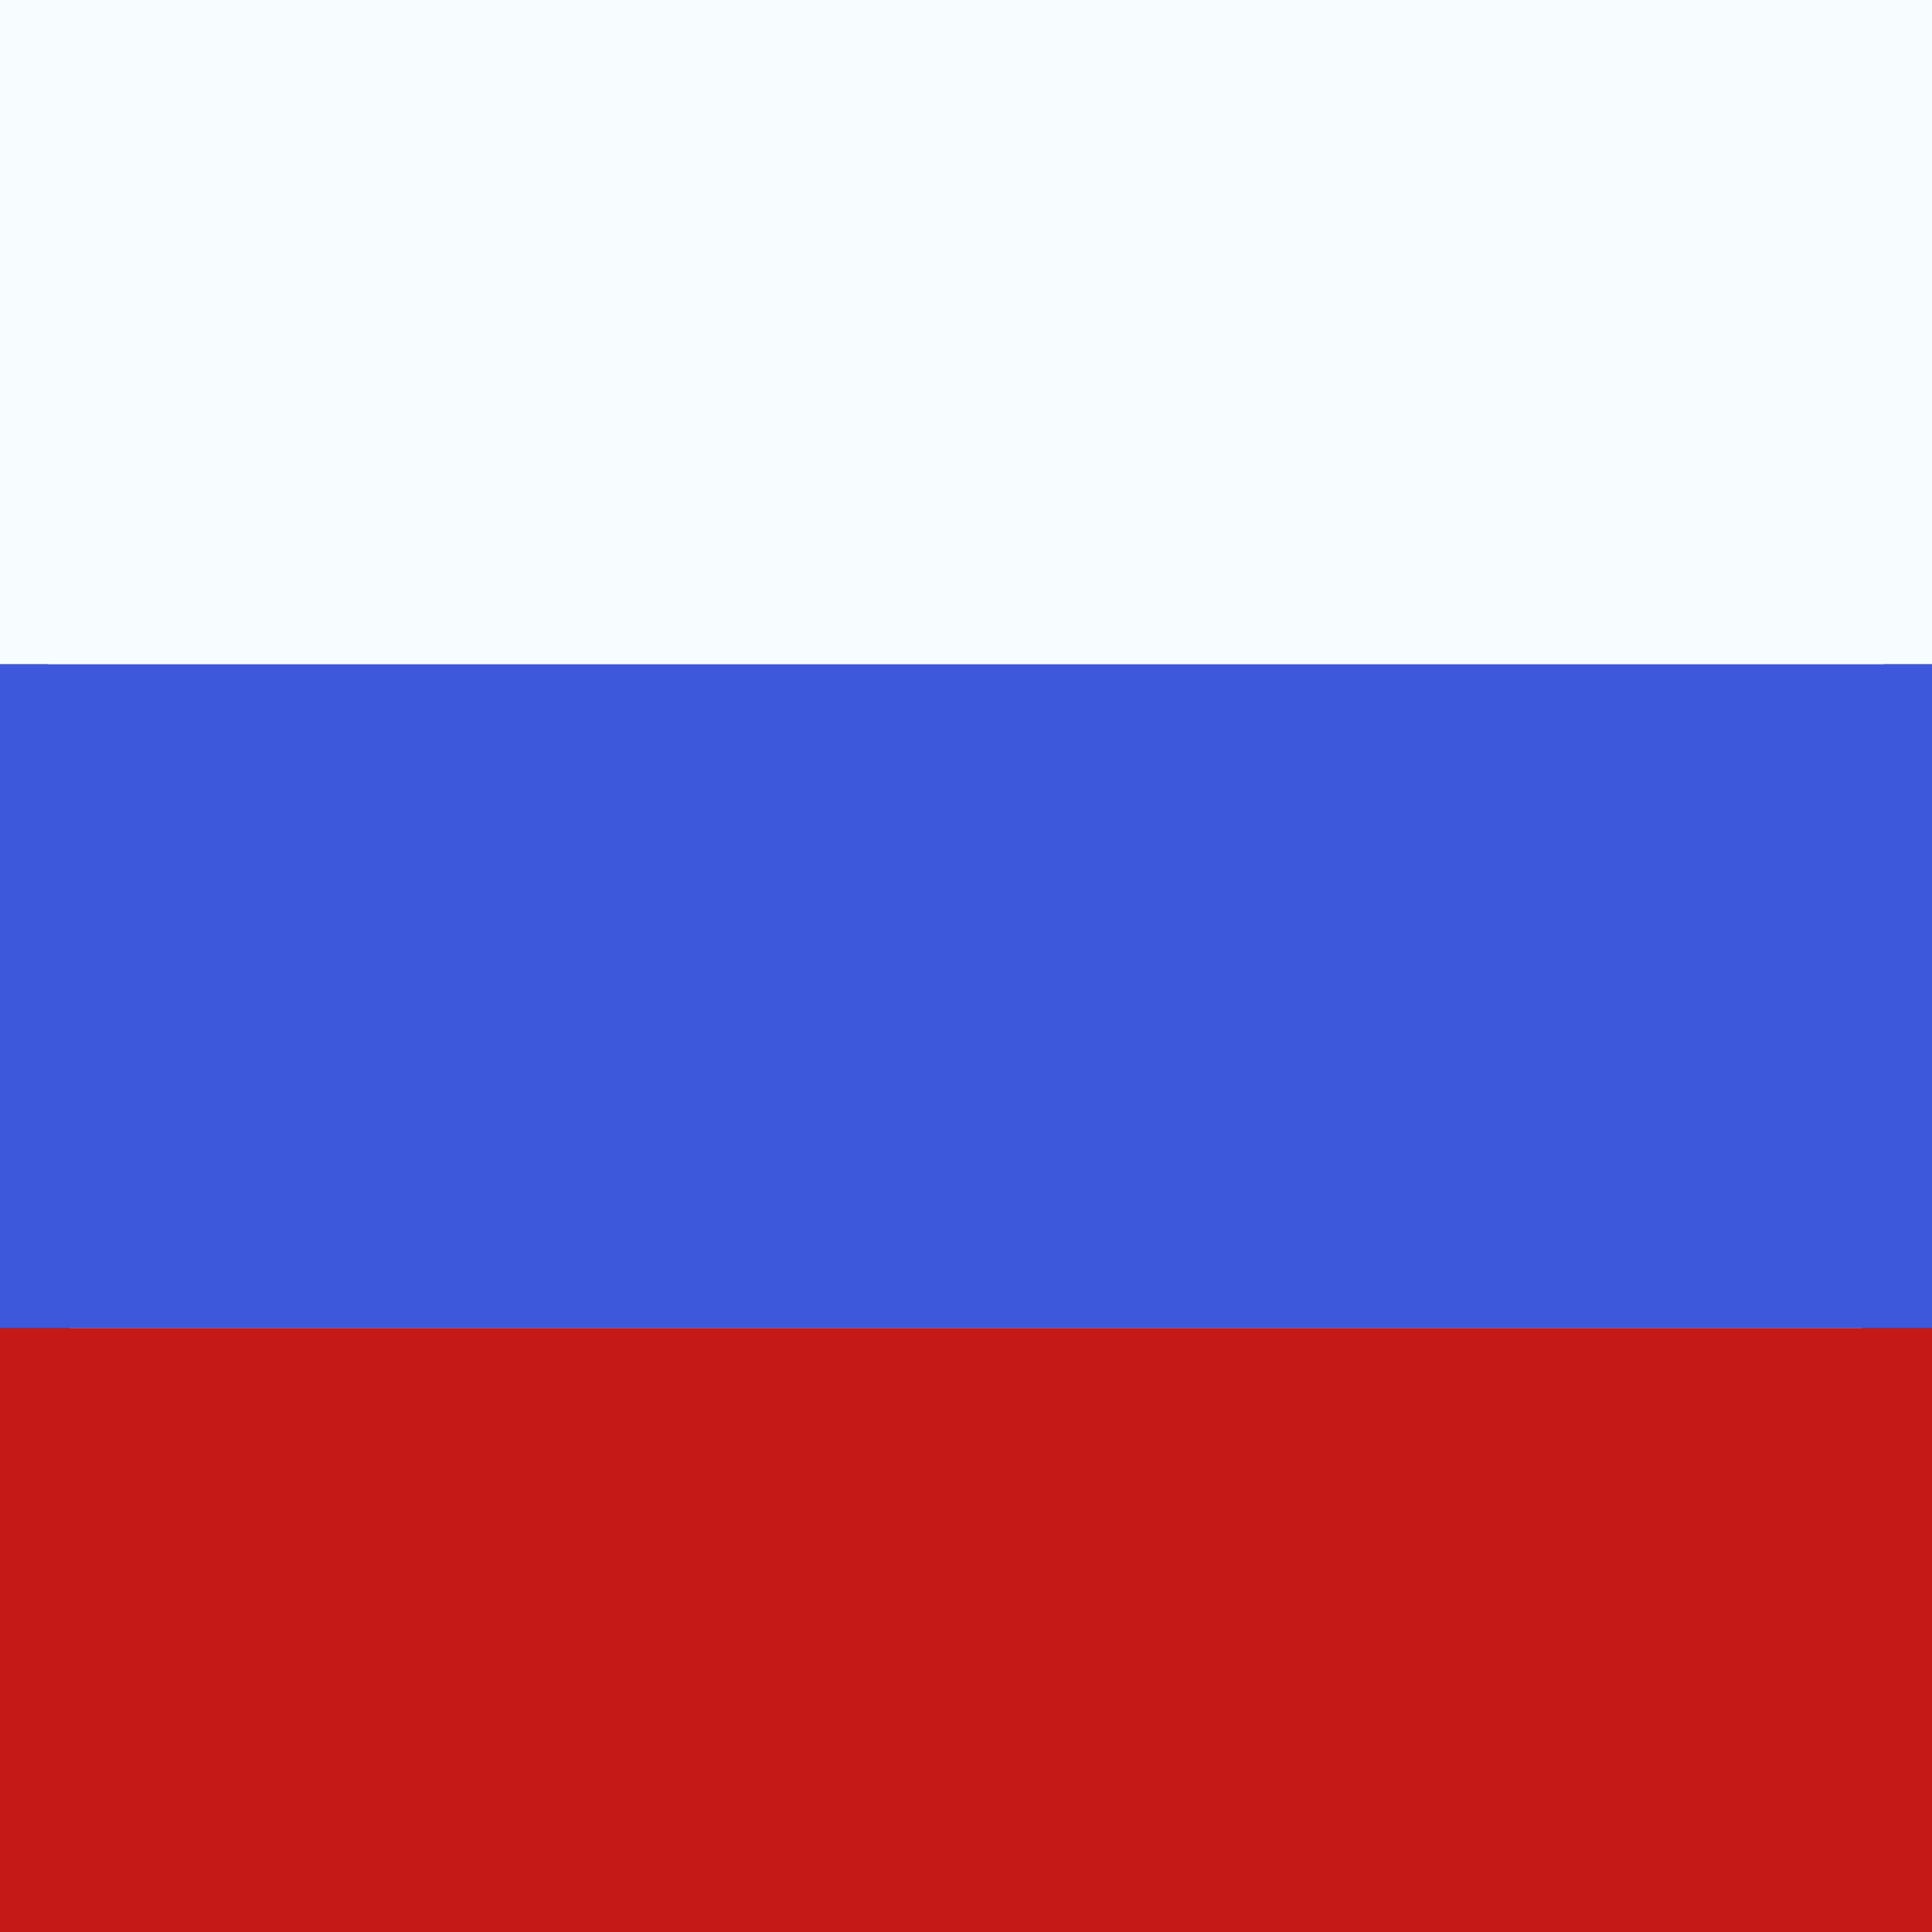 <svg width="32" height="32" viewBox="0 0 32 32" fill="none" xmlns="http://www.w3.org/2000/svg">
<rect x="0" y="0" width="32" height="32" fill="#333333" stroke="none"/>
<path d="M16 32C24.837 32 32 24.837 32 16C32 7.163 24.837 0 16 0C7.163 0 0 7.163 0 16C0 24.837 7.163 32 16 32Z" fill="#D8D8D8"/>
<path d="M0 11H32V22H0V11Z" fill="#3D58DB"/>
<path d="M0 0H32V11H0V0Z" fill="#F7FCFF"/>
<path d="M0 22H32V32H0V22Z" fill="#C51918"/>
</svg>

